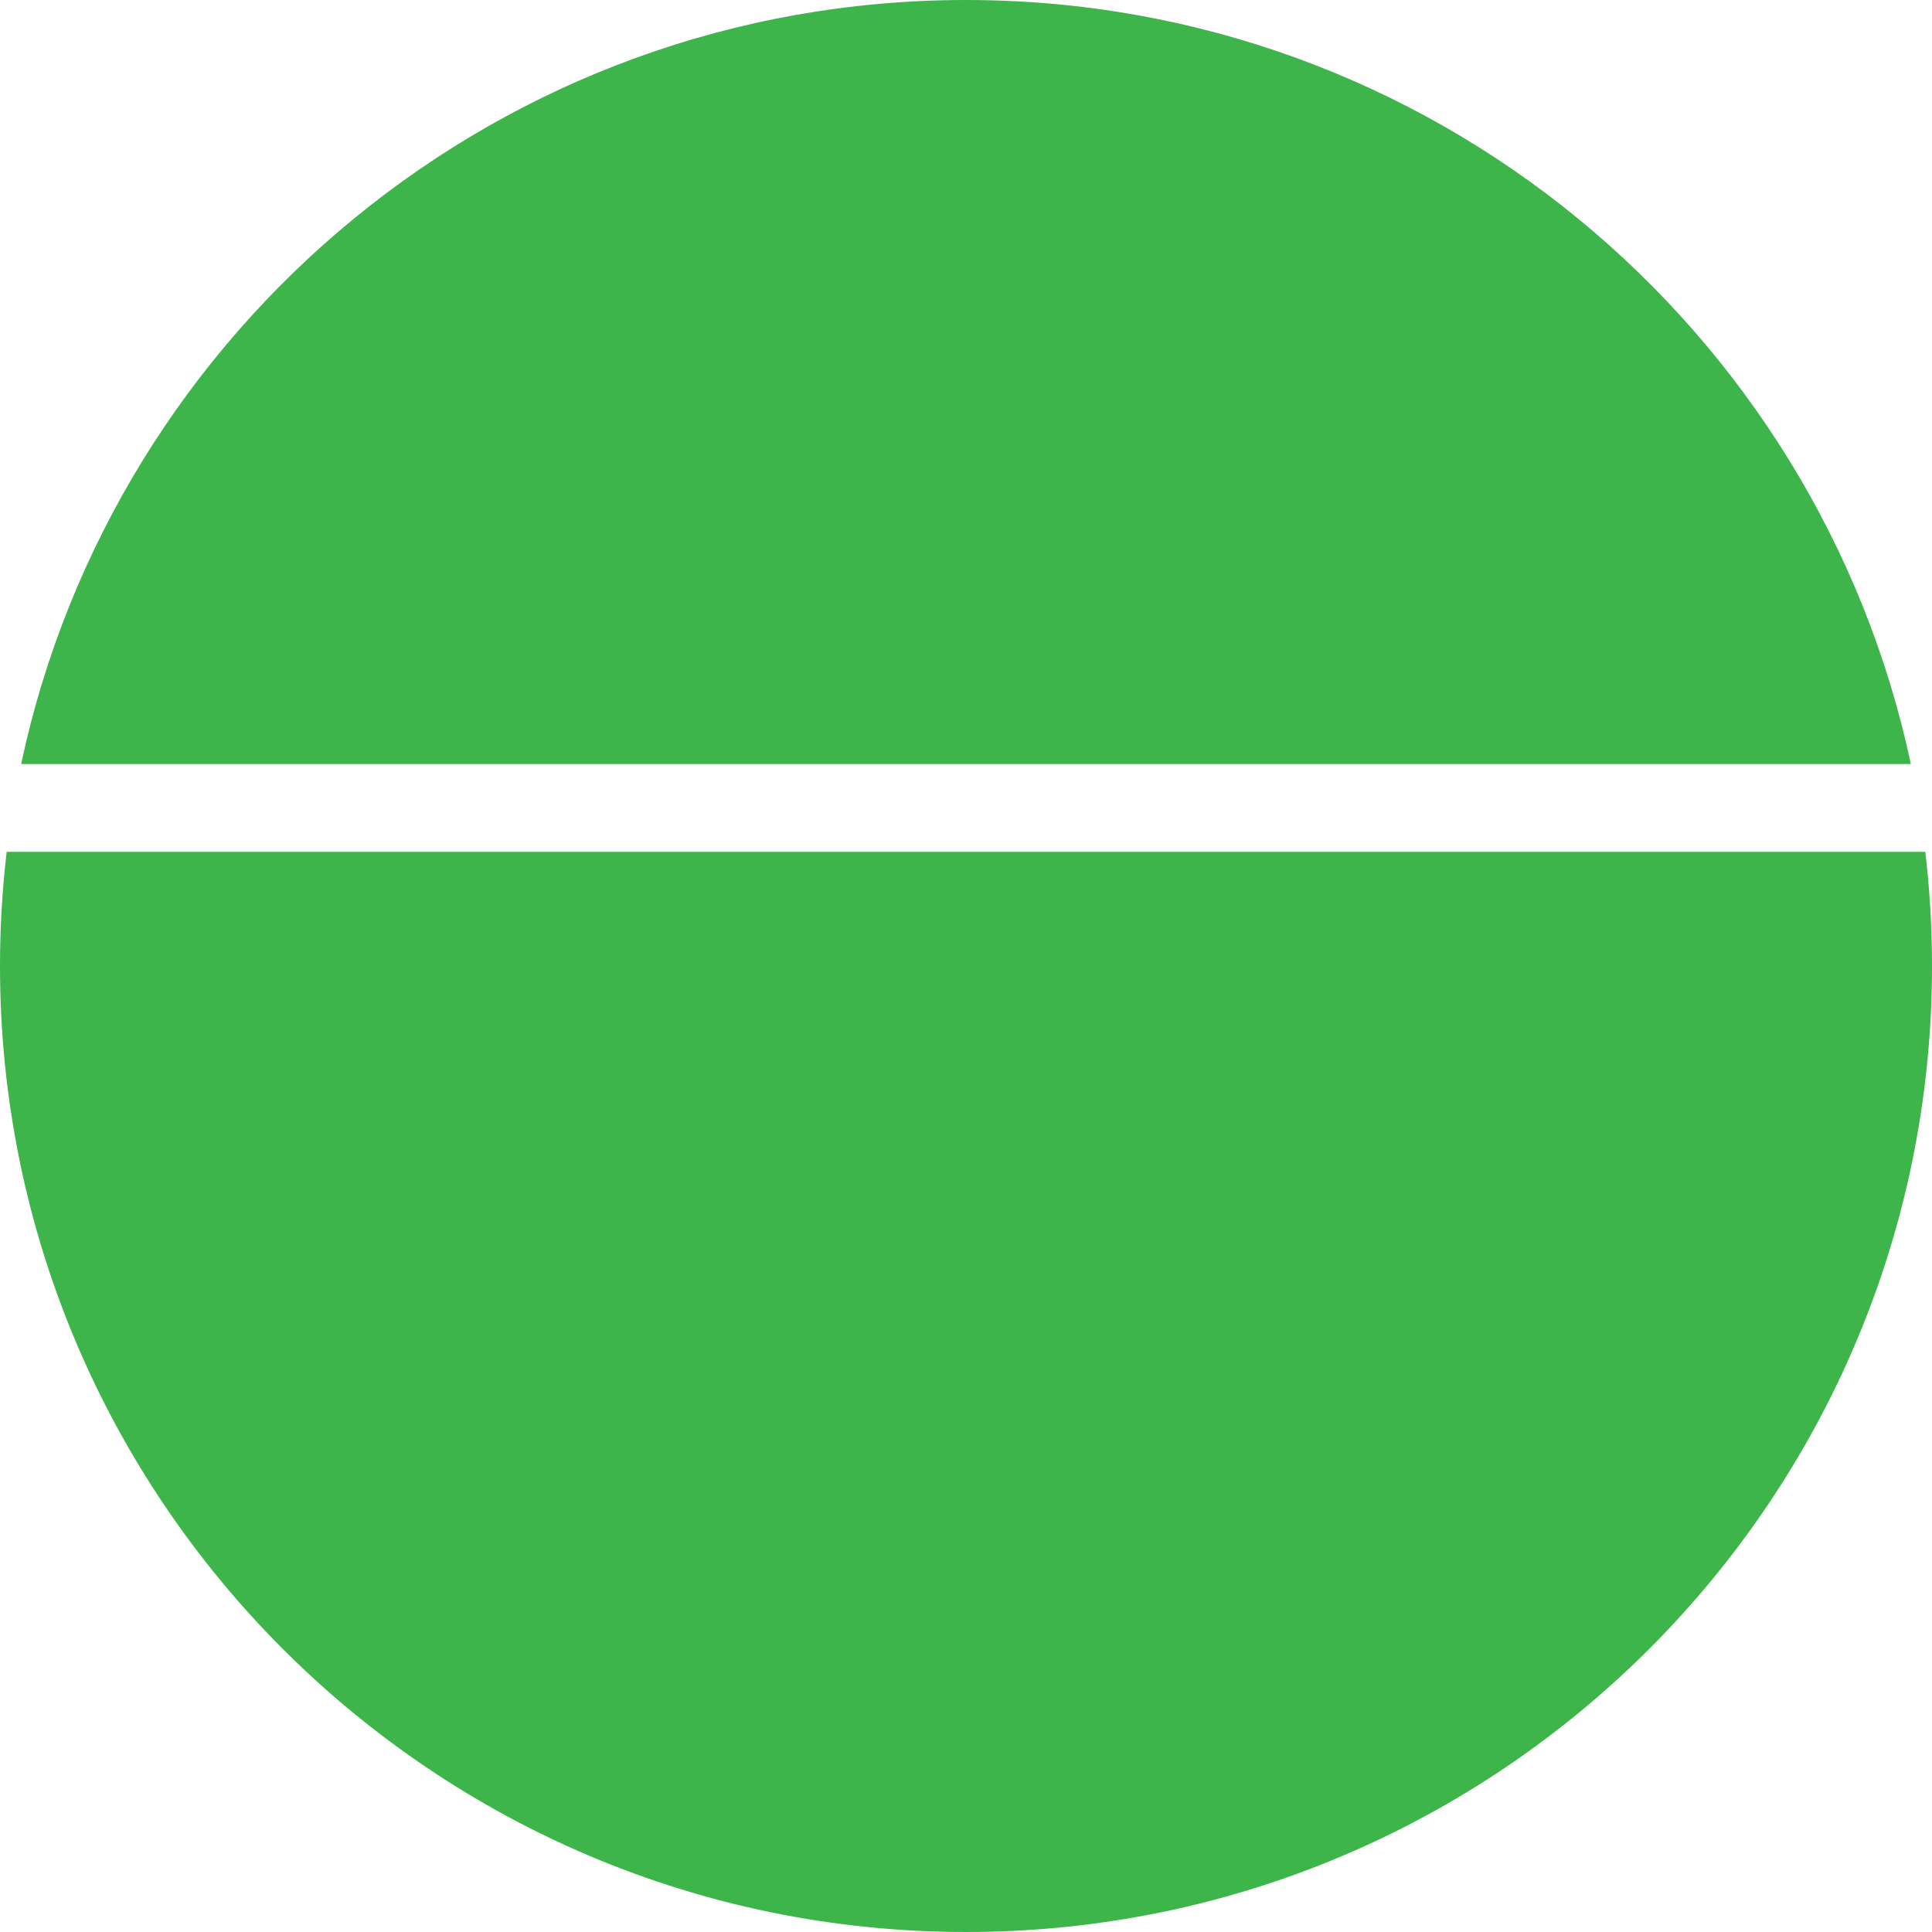 <svg width="55" height="55" viewBox="0 0 55 55" fill="none" xmlns="http://www.w3.org/2000/svg">
<path fill-rule="evenodd" clip-rule="evenodd" d="M27.5 55C42.688 55 55 42.688 55 27.5C55 26.4 54.935 25.316 54.81 24.25H0.19C0.065 25.316 0 26.4 0 27.5C0 42.688 12.312 55 27.5 55ZM0.602 21.75C3.246 9.322 14.284 0 27.5 0C40.716 0 51.754 9.322 54.398 21.75H0.602Z" fill="#3DB54A"/>
</svg>
